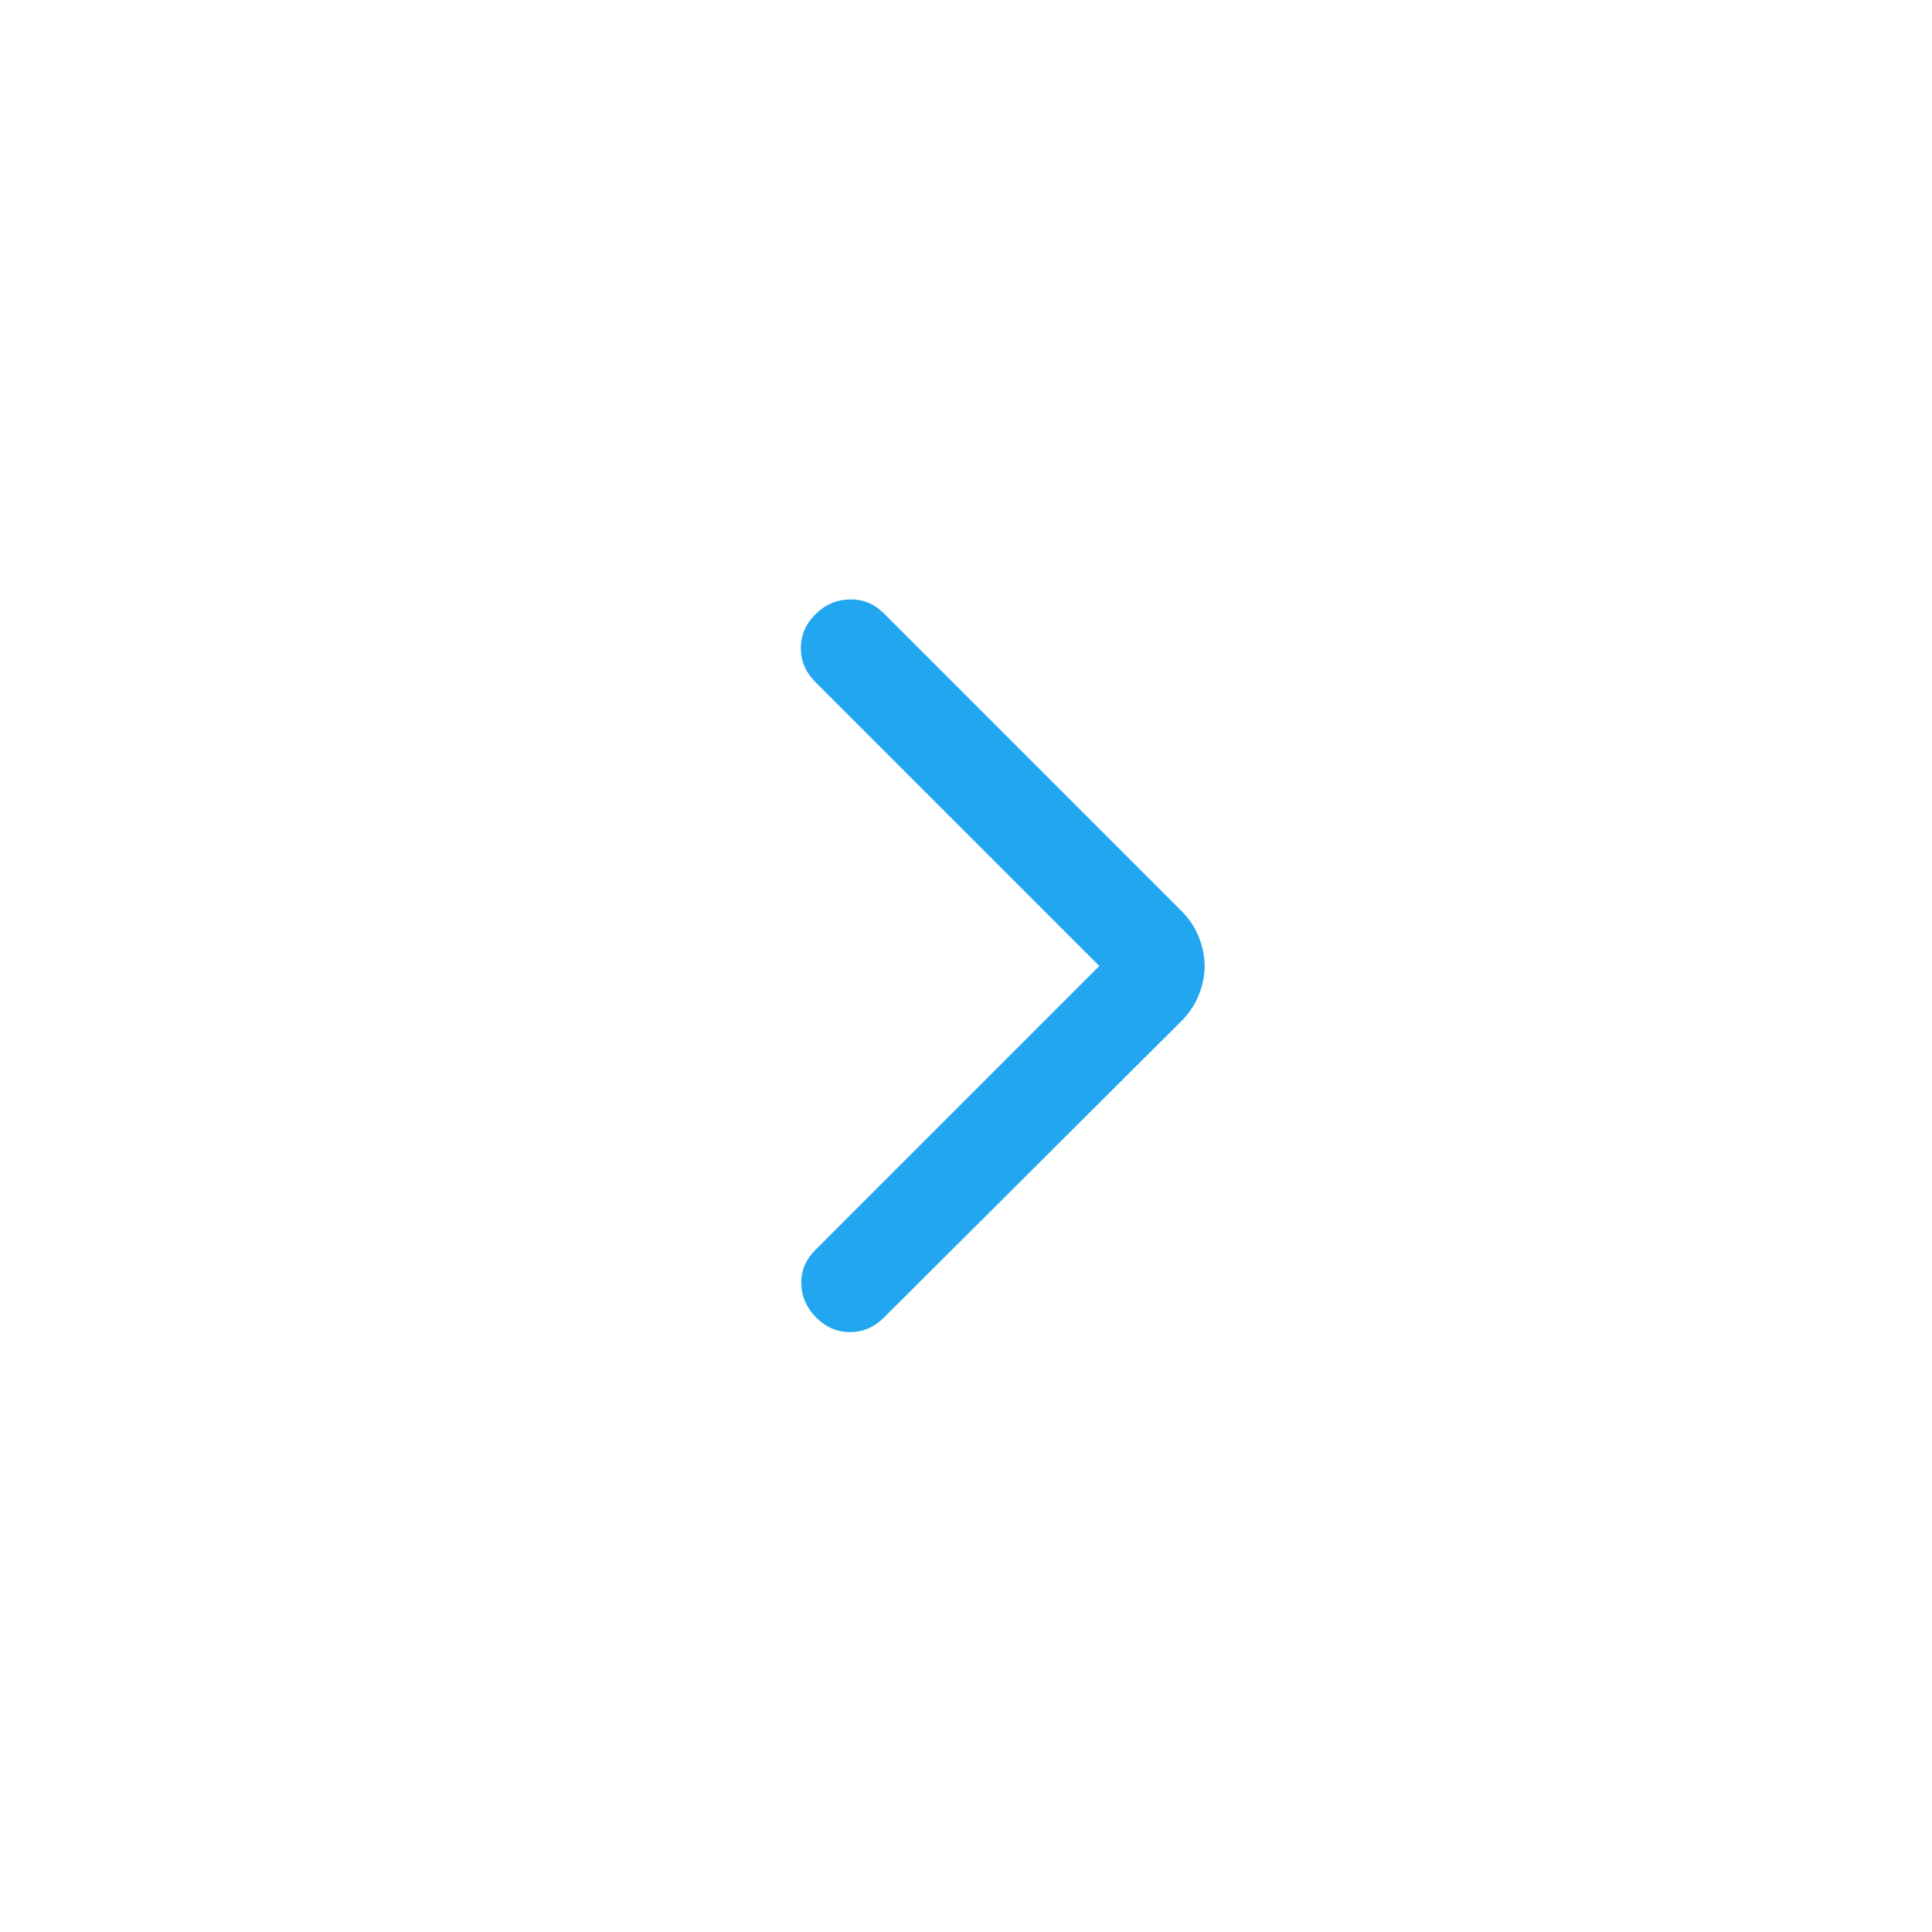 <svg width="50" height="50" viewBox="0 0 50 50" fill="none" xmlns="http://www.w3.org/2000/svg">
<g filter="url(#filter0_d_139_10861)">
<rect width="42" height="42" rx="21" transform="matrix(-1 0 0 1 46 4)" fill="white"/>
<path d="M28.45 25L21.1 32.35C20.85 32.6 20.729 32.892 20.737 33.225C20.746 33.558 20.875 33.85 21.125 34.1C21.375 34.35 21.666 34.475 22 34.475C22.333 34.475 22.625 34.35 22.875 34.1L30.575 26.425C30.775 26.225 30.925 26 31.025 25.75C31.125 25.5 31.175 25.25 31.175 25C31.175 24.75 31.125 24.5 31.025 24.25C30.925 24 30.775 23.775 30.575 23.575L22.875 15.875C22.625 15.625 22.329 15.504 21.987 15.513C21.646 15.521 21.35 15.65 21.1 15.9C20.85 16.15 20.725 16.442 20.725 16.775C20.725 17.108 20.85 17.4 21.1 17.65L28.45 25Z" fill="#23A6F0"/>
</g>
<defs>
<filter id="filter0_d_139_10861" x="0" y="0" width="50" height="50" filterUnits="userSpaceOnUse" color-interpolation-filters="sRGB">
<feFlood flood-opacity="0" result="BackgroundImageFix"/>
<feColorMatrix in="SourceAlpha" type="matrix" values="0 0 0 0 0 0 0 0 0 0 0 0 0 0 0 0 0 0 127 0" result="hardAlpha"/>
<feOffset/>
<feGaussianBlur stdDeviation="2"/>
<feColorMatrix type="matrix" values="0 0 0 0 0 0 0 0 0 0 0 0 0 0 0 0 0 0 0.3 0"/>
<feBlend mode="normal" in2="BackgroundImageFix" result="effect1_dropShadow_139_10861"/>
<feBlend mode="normal" in="SourceGraphic" in2="effect1_dropShadow_139_10861" result="shape"/>
</filter>
</defs>
</svg>
